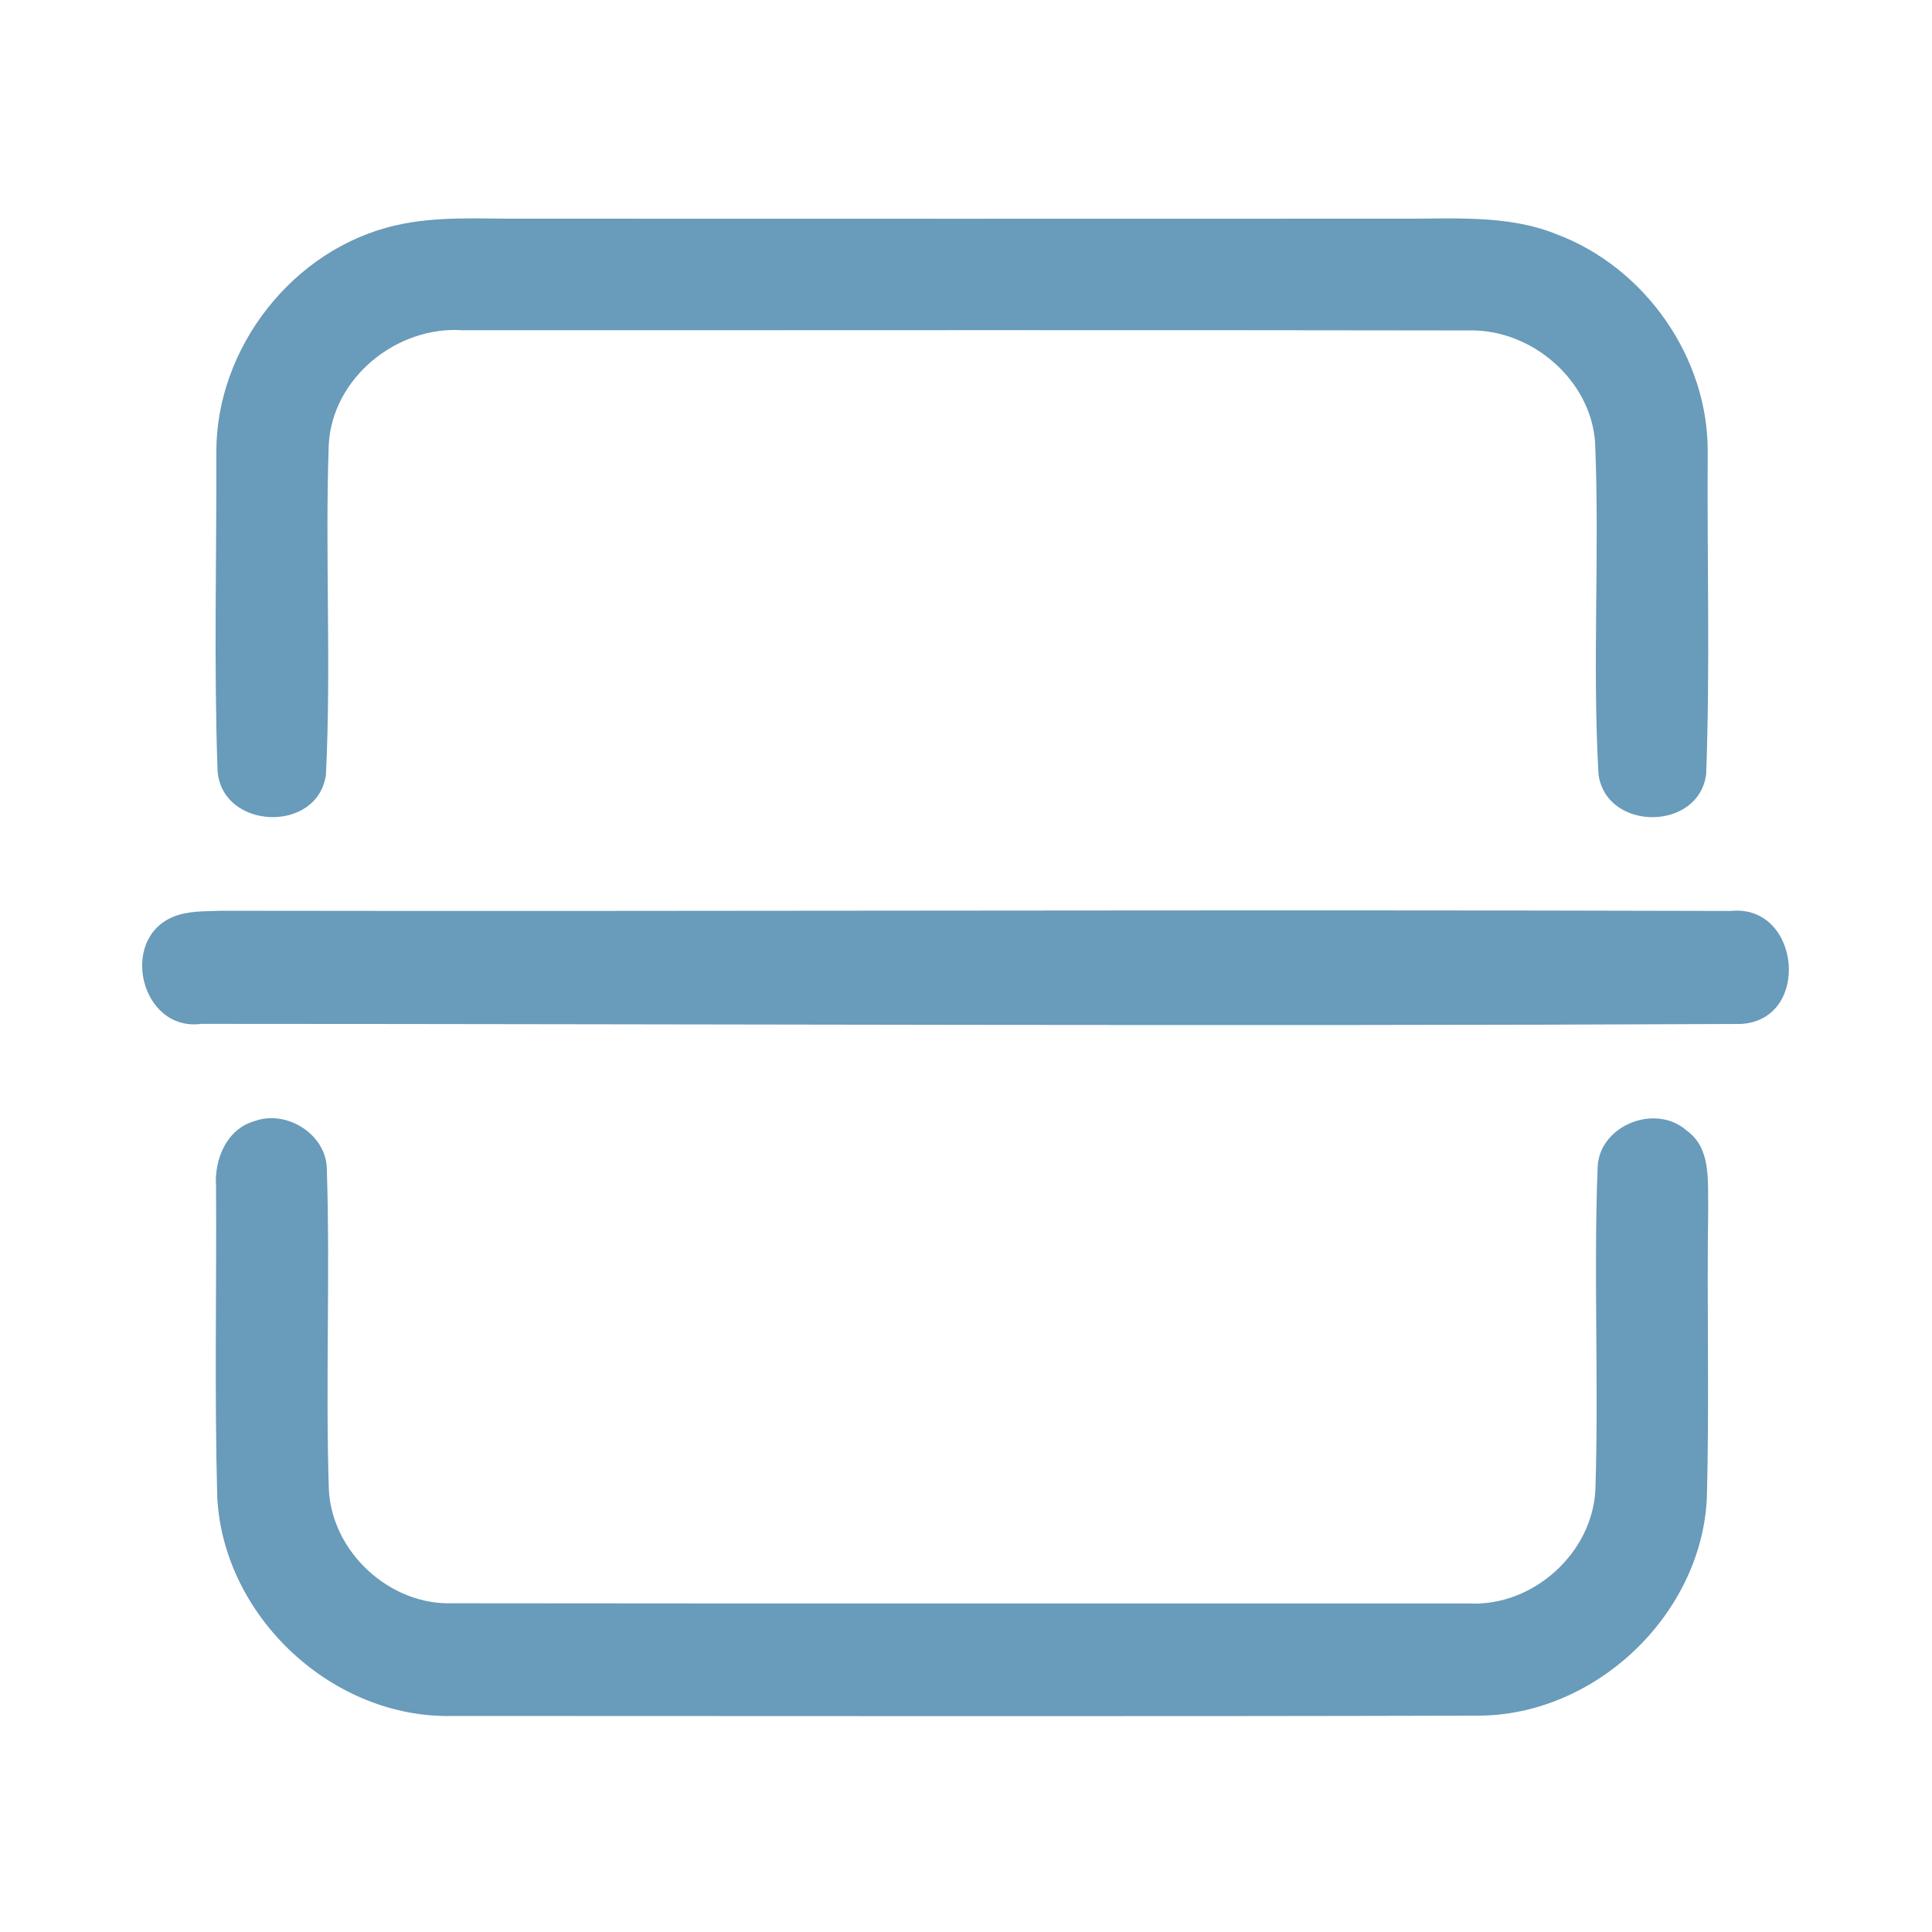<?xml version="1.0" encoding="UTF-8" ?>
<!DOCTYPE svg PUBLIC "-//W3C//DTD SVG 1.1//EN" "http://www.w3.org/Graphics/SVG/1.1/DTD/svg11.dtd">
<svg width="192pt" height="192pt" viewBox="0 0 192 192" version="1.1" xmlns="http://www.w3.org/2000/svg">
<g id="#699bbaff">
<path fill="#699bba" opacity="1.00" d=" M 39.31 22.40 C 43.47 21.43 47.77 21.77 52.00 21.73 C 81.00 21.74 110.00 21.74 139.00 21.73 C 144.24 21.78 149.70 21.27 154.67 23.27 C 163.46 26.56 169.78 35.52 169.71 44.94 C 169.64 55.58 169.95 66.24 169.56 76.87 C 168.92 82.59 159.69 82.68 158.86 76.99 C 158.23 66.02 158.98 54.98 158.52 43.99 C 158.11 37.76 152.20 32.71 146.03 32.84 C 112.68 32.78 79.33 32.83 45.99 32.82 C 39.45 32.36 33.02 37.54 32.67 44.20 C 32.29 55.12 32.93 66.08 32.39 76.99 C 31.57 82.86 22.06 82.48 21.62 76.60 C 21.25 66.06 21.53 55.49 21.50 44.95 C 21.46 34.54 29.15 24.72 39.31 22.40 Z" />
<path fill="#699bba" opacity="1.00" d=" M 17.22 91.11 C 18.73 90.49 20.40 90.58 21.99 90.51 C 71.99 90.59 121.99 90.38 171.99 90.53 C 178.98 89.81 180.03 101.42 172.97 101.76 C 121.99 102.00 70.99 101.76 20.00 101.75 C 14.02 102.55 11.78 93.35 17.22 91.11 Z" />
<path fill="#699bba" opacity="1.00" d=" M 25.34 111.40 C 28.51 110.27 32.42 112.73 32.48 116.16 C 32.82 126.77 32.34 137.40 32.68 148.00 C 32.97 154.25 38.75 159.57 45.01 159.33 C 78.67 159.37 112.33 159.34 145.99 159.35 C 152.33 159.68 158.27 154.35 158.55 148.01 C 158.89 137.34 158.36 126.66 158.77 116.00 C 158.93 111.82 164.54 109.62 167.61 112.35 C 170.07 114.09 169.70 117.36 169.76 119.99 C 169.61 129.66 169.89 139.34 169.62 149.01 C 168.99 160.56 158.54 170.44 146.97 170.50 C 112.99 170.59 79.00 170.53 45.02 170.53 C 33.08 170.84 22.20 160.70 21.59 148.80 C 21.31 138.52 21.53 128.23 21.47 117.95 C 21.27 115.24 22.51 112.18 25.34 111.40 Z" />
</g>
</svg>
